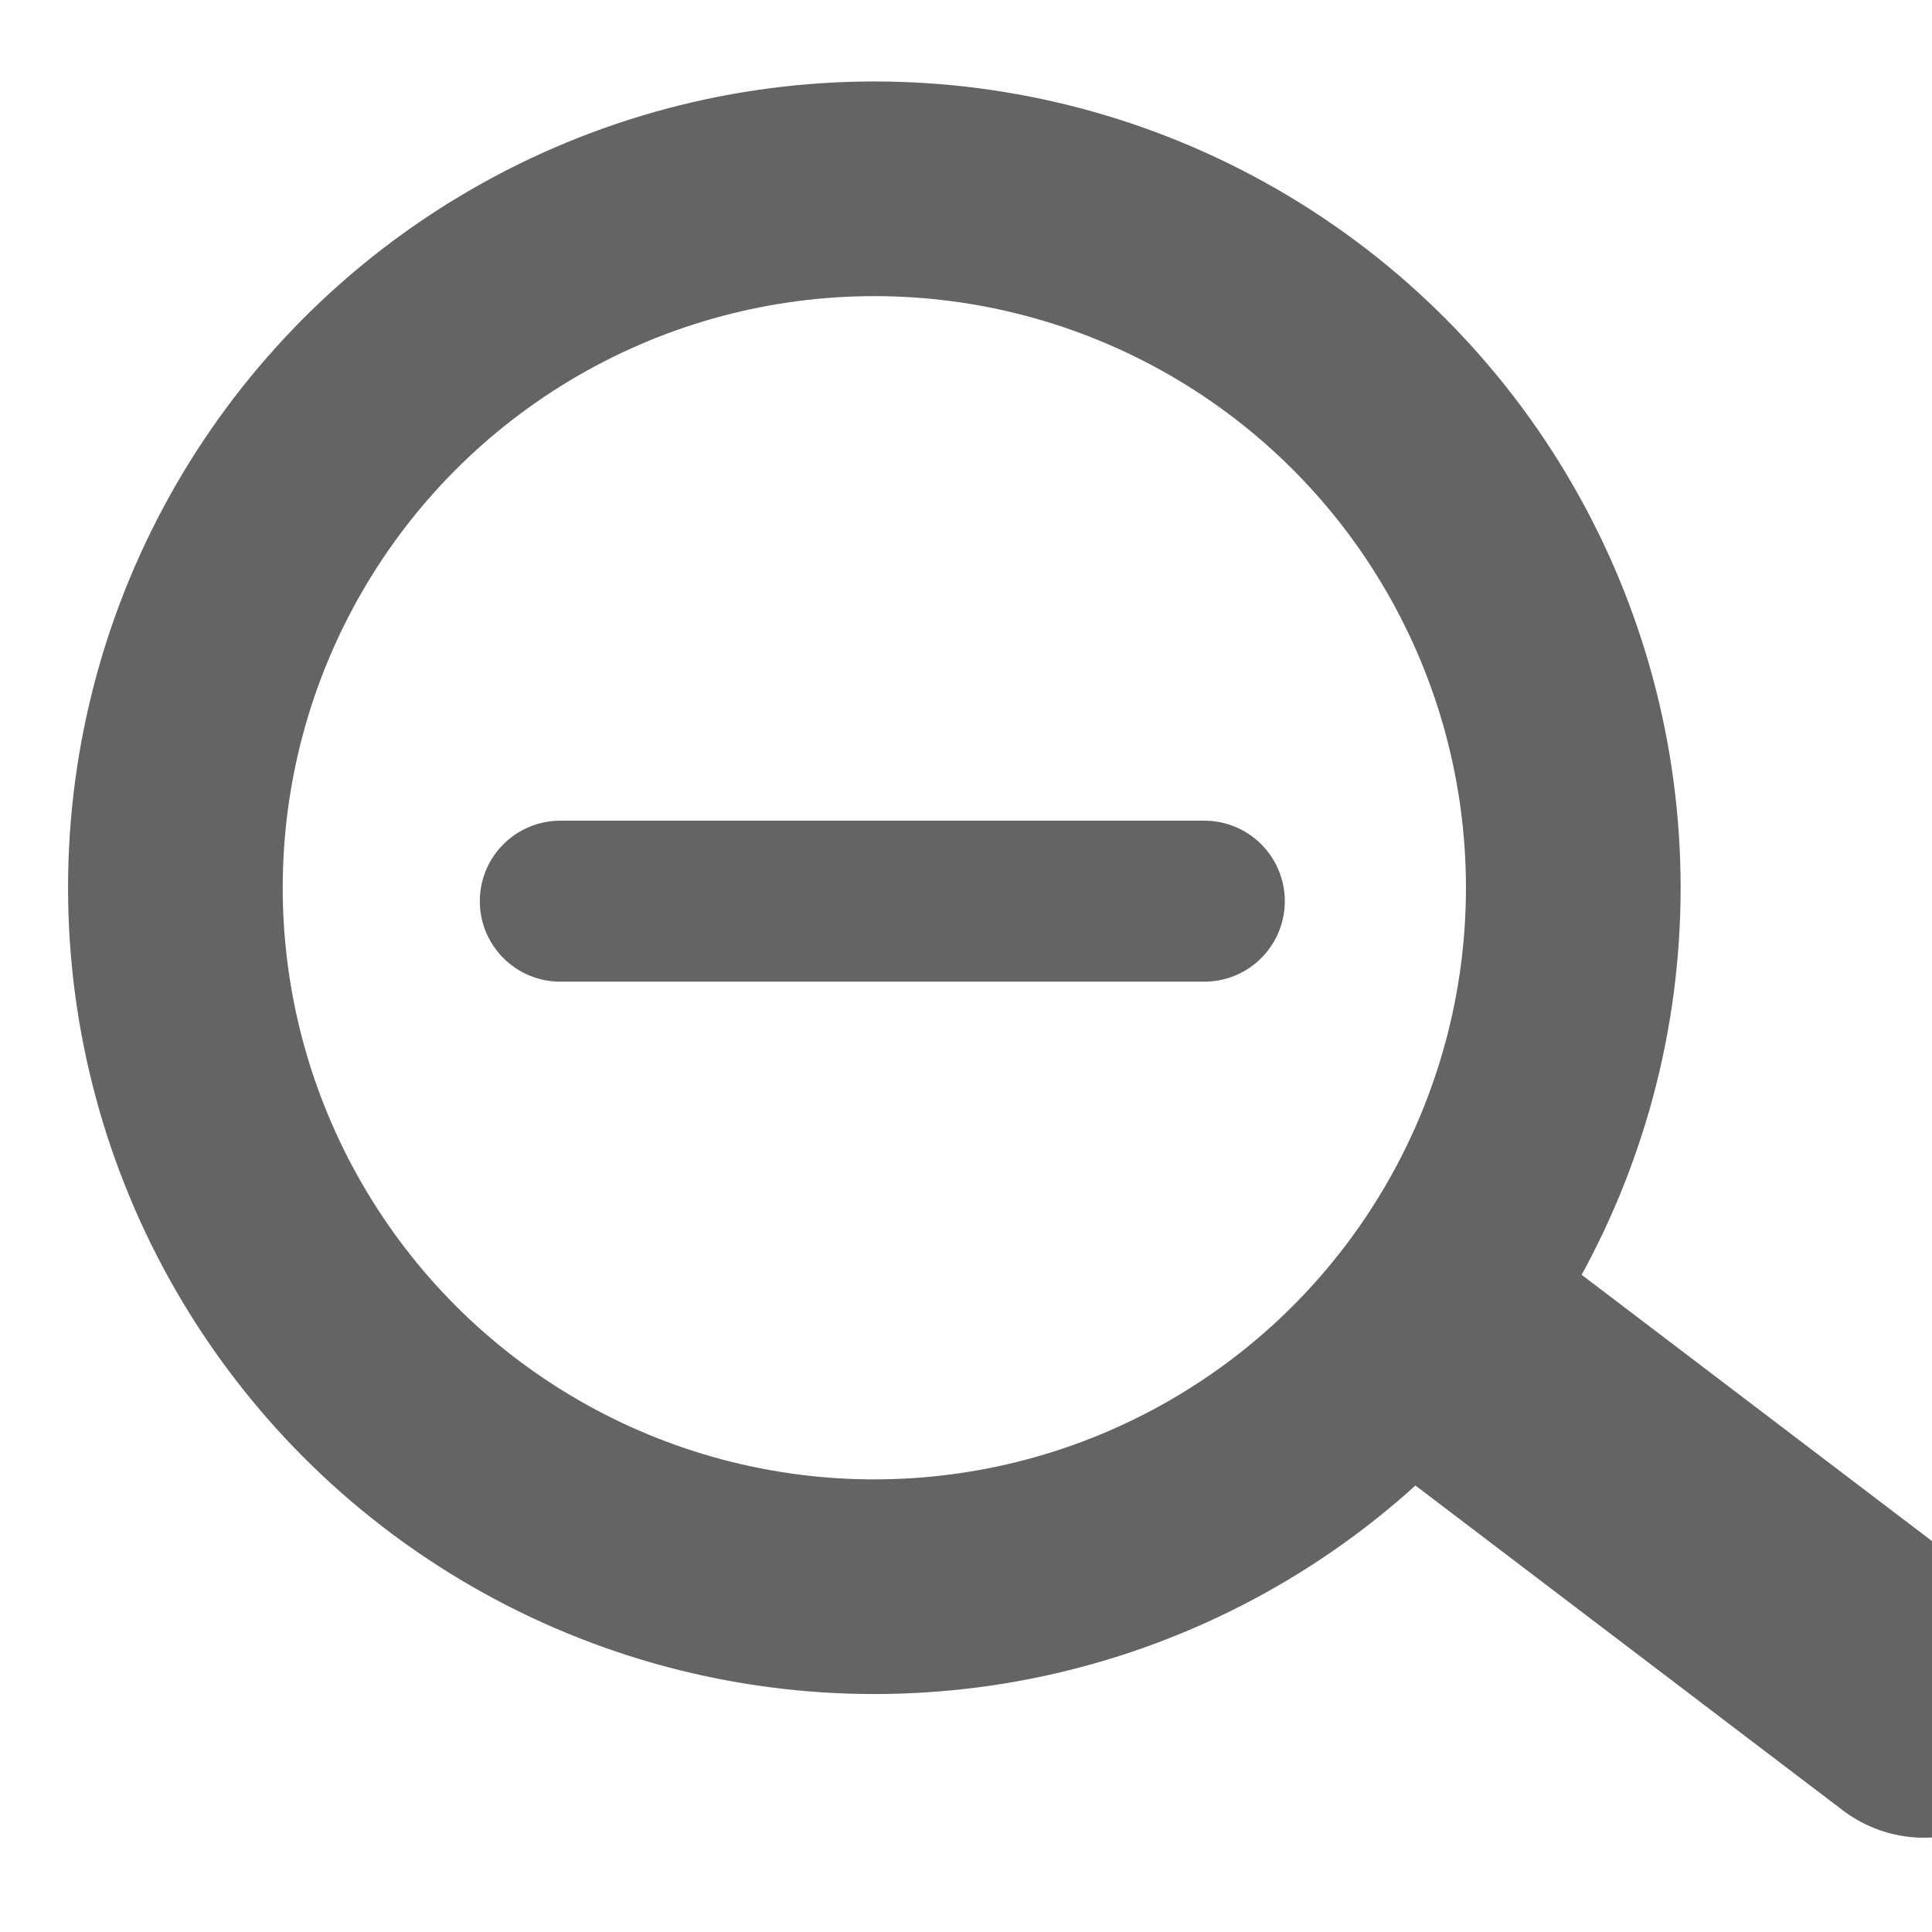 <svg xmlns="http://www.w3.org/2000/svg" viewBox="0 0 72 72">
	<ellipse cx="32.584" cy="33.084" rx="26.048" ry="26.048" style="stroke: rgb(100, 100, 100); fill: none; fill-rule: nonzero; stroke-width: 8px;"/>
	<path d="M 55.82 51.414 L 71.703 63.486" style="stroke-linecap: round; stroke-width: 10px; stroke: rgb(100, 100, 100); "/>
	<path style="stroke-linecap: round; stroke-width: 6px; stroke: rgb(100, 100, 100);" d="M 20.881 33.584 L 44.881 33.584"/>
	<!--<path d="M 32.881 44.584 L 32.881 21.584" style="stroke-linecap: round; stroke-width: 6px; stroke: rgb(100, 100, 100);"/>-->
</svg>